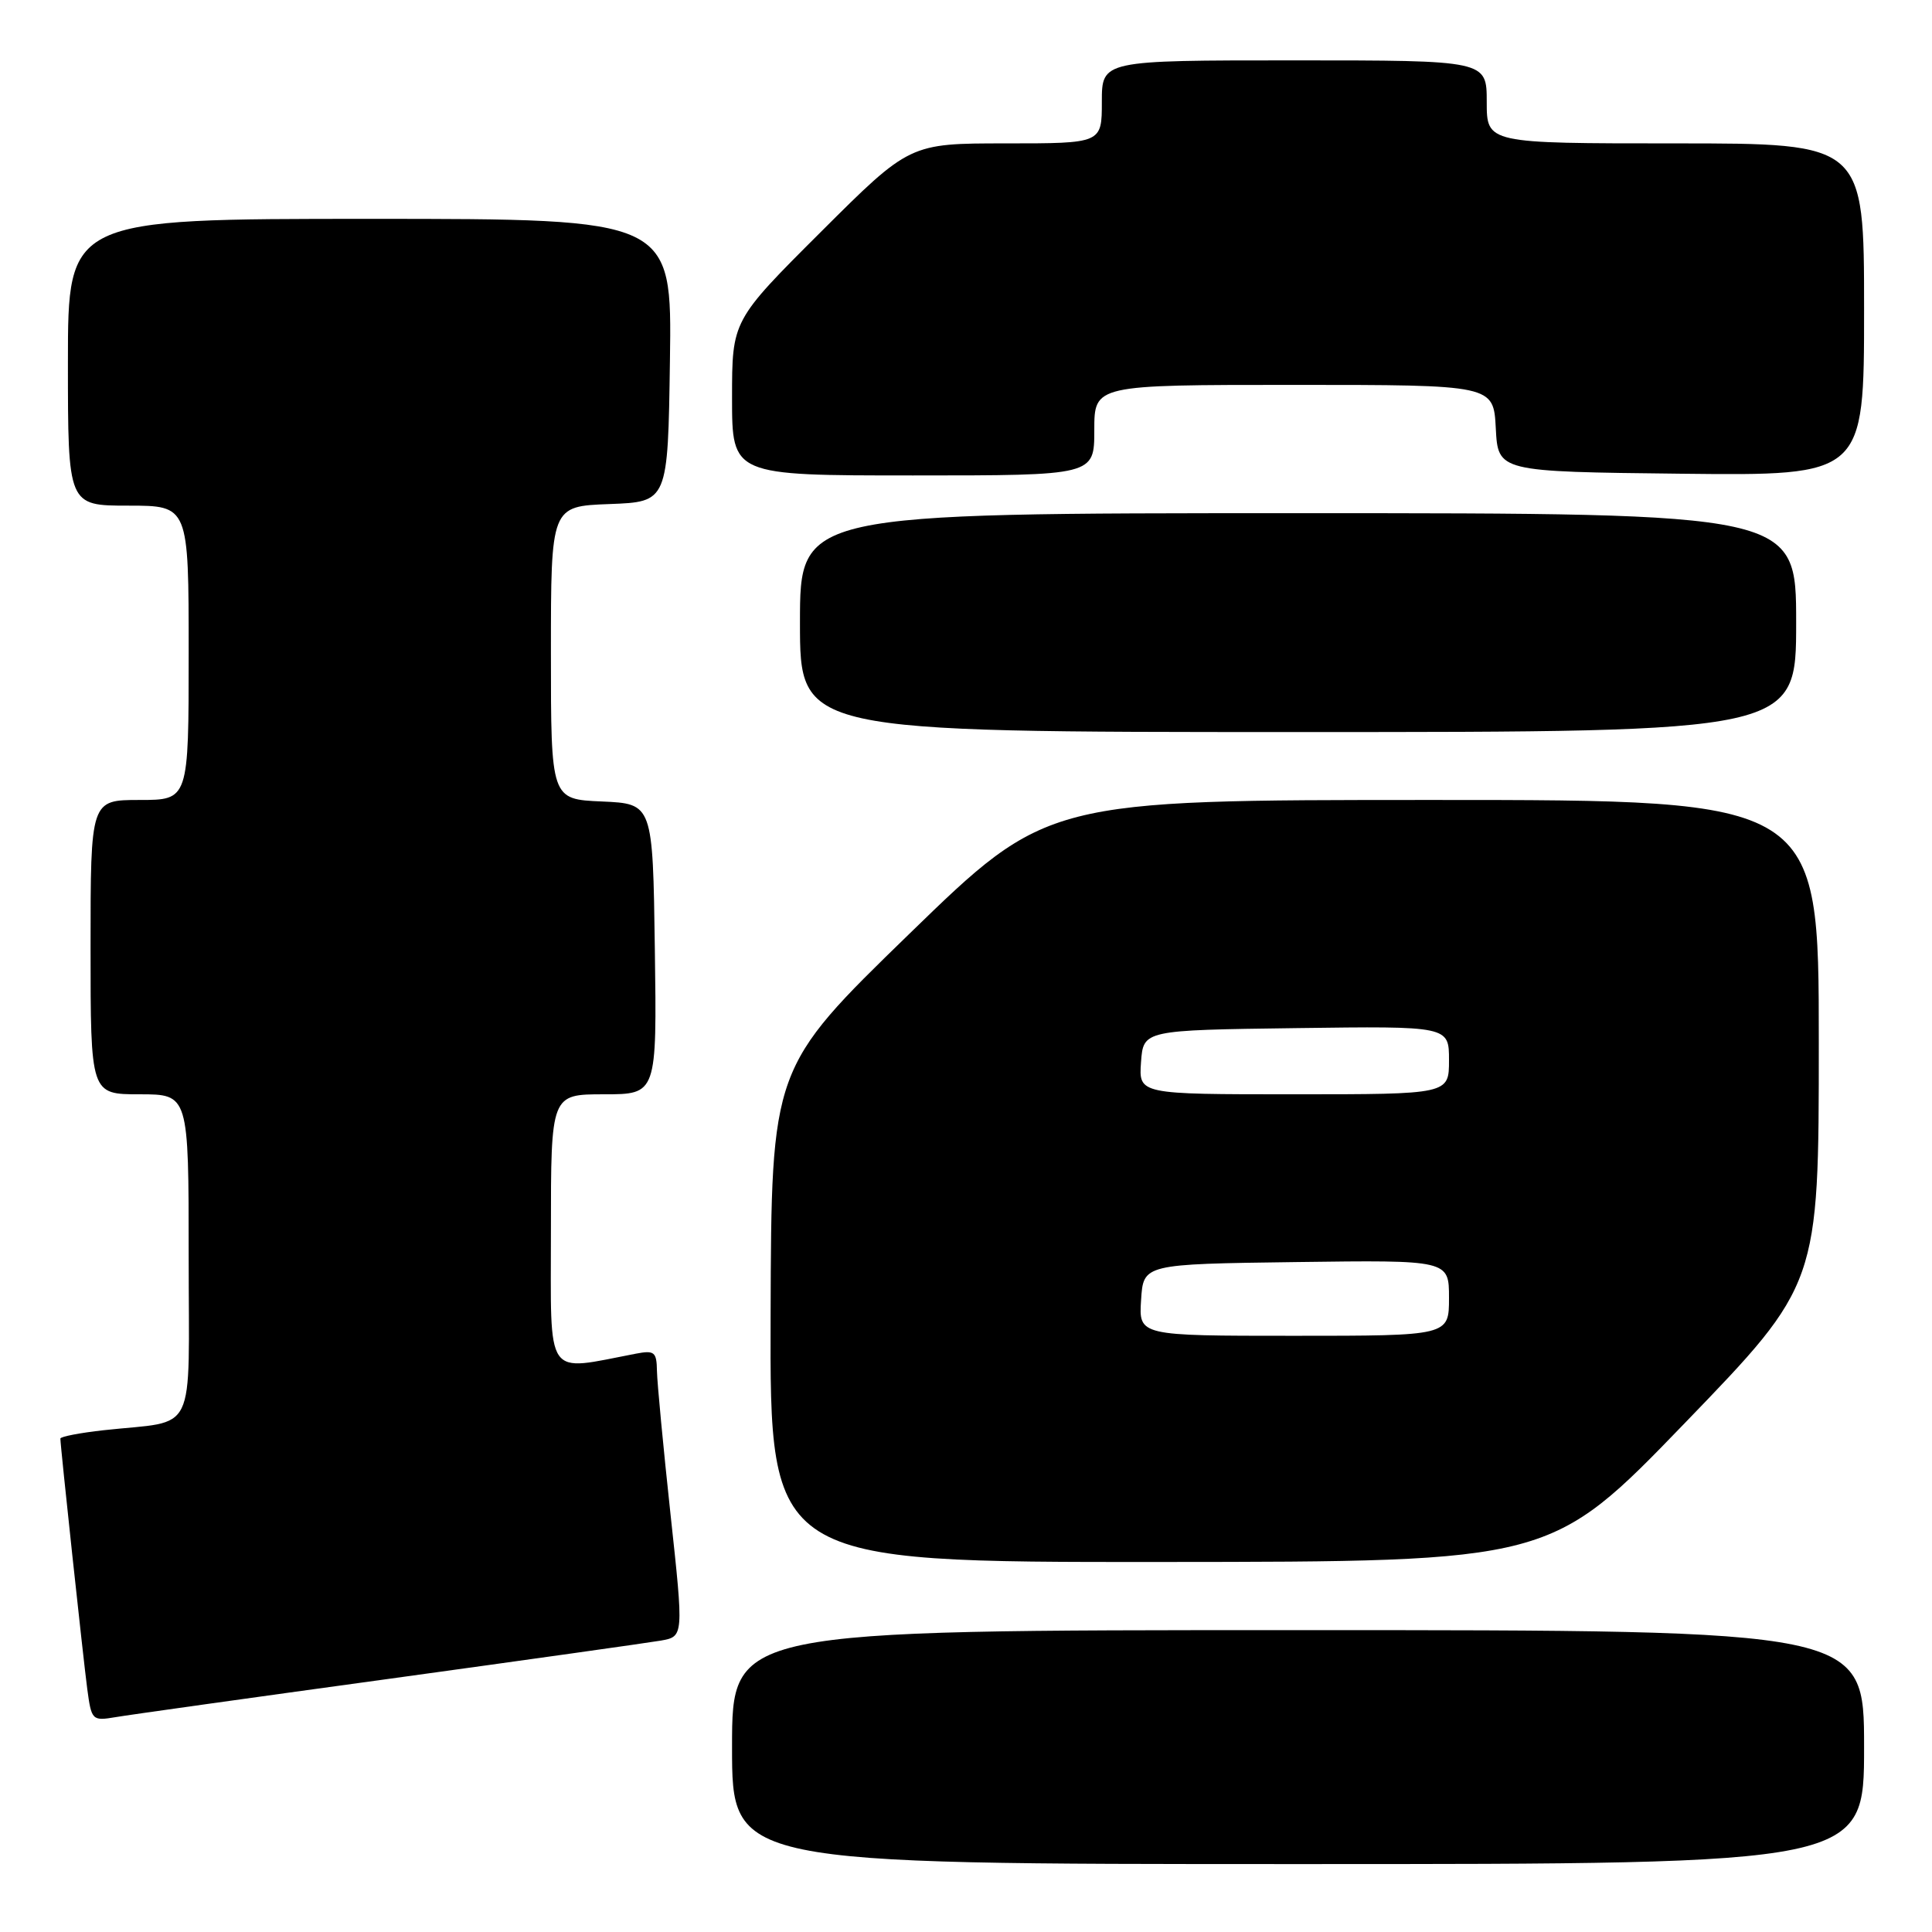 <?xml version="1.0" encoding="UTF-8" standalone="no"?>
<!DOCTYPE svg PUBLIC "-//W3C//DTD SVG 1.1//EN" "http://www.w3.org/Graphics/SVG/1.1/DTD/svg11.dtd" >
<svg xmlns="http://www.w3.org/2000/svg" xmlns:xlink="http://www.w3.org/1999/xlink" version="1.1" viewBox="0 0 256 256">
 <g >
 <path fill="currentColor"
d=" M 247.00 231.50 C 247.00 216.00 247.00 216.00 172.00 216.00 C 97.00 216.00 97.00 216.00 97.00 231.50 C 97.00 247.00 97.00 247.00 172.00 247.00 C 247.00 247.00 247.00 247.00 247.00 231.50 Z  M 51.50 222.46 C 69.65 219.96 85.87 217.68 87.55 217.39 C 90.60 216.85 90.60 216.85 88.85 200.68 C 87.89 191.78 87.08 183.23 87.05 181.67 C 87.01 179.13 86.72 178.90 84.25 179.37 C 72.06 181.70 73.00 183.05 73.00 163.09 C 73.00 145.00 73.00 145.00 80.02 145.00 C 87.04 145.00 87.04 145.00 86.77 125.75 C 86.50 106.50 86.50 106.50 79.75 106.20 C 73.00 105.91 73.00 105.91 73.00 86.50 C 73.00 67.08 73.00 67.08 80.75 66.79 C 88.50 66.50 88.50 66.50 88.77 47.75 C 89.04 29.00 89.04 29.00 49.02 29.00 C 9.00 29.00 9.00 29.00 9.00 48.00 C 9.00 67.00 9.00 67.00 17.00 67.00 C 25.00 67.00 25.00 67.00 25.00 86.50 C 25.00 106.00 25.00 106.00 18.50 106.00 C 12.00 106.00 12.00 106.00 12.00 125.50 C 12.00 145.00 12.00 145.00 18.50 145.00 C 25.00 145.00 25.00 145.00 25.00 166.42 C 25.00 190.75 26.28 188.13 13.75 189.51 C 10.59 189.86 8.00 190.36 8.00 190.62 C 8.00 191.60 11.02 219.69 11.56 223.78 C 12.12 227.96 12.21 228.05 15.32 227.53 C 17.07 227.23 33.35 224.95 51.50 222.46 Z  M 223.25 188.56 C 241.00 170.18 241.00 170.18 241.00 138.09 C 241.00 106.00 241.00 106.00 189.88 106.00 C 138.75 106.00 138.75 106.00 120.48 123.75 C 102.21 141.50 102.21 141.50 102.11 174.25 C 102.00 207.00 102.00 207.00 153.75 206.97 C 205.50 206.94 205.50 206.94 223.25 188.56 Z  M 238.00 82.50 C 238.00 68.00 238.00 68.00 172.00 68.00 C 106.00 68.00 106.00 68.00 106.00 82.50 C 106.00 97.00 106.00 97.00 172.00 97.00 C 238.00 97.00 238.00 97.00 238.00 82.50 Z  M 145.00 57.00 C 145.00 51.00 145.00 51.00 171.45 51.00 C 197.90 51.00 197.90 51.00 198.20 56.75 C 198.50 62.50 198.50 62.50 222.75 62.77 C 247.00 63.04 247.00 63.04 247.00 41.02 C 247.00 19.00 247.00 19.00 222.00 19.00 C 197.00 19.00 197.00 19.00 197.00 13.50 C 197.00 8.00 197.00 8.00 171.50 8.00 C 146.00 8.00 146.00 8.00 146.00 13.50 C 146.00 19.00 146.00 19.00 133.27 19.00 C 120.53 19.00 120.53 19.00 108.77 30.73 C 97.00 42.47 97.00 42.47 97.00 52.73 C 97.00 63.00 97.00 63.00 121.00 63.00 C 145.00 63.00 145.00 63.00 145.00 57.00 Z  M 151.20 172.25 C 151.50 167.50 151.50 167.50 171.75 167.23 C 192.00 166.96 192.00 166.96 192.00 171.98 C 192.00 177.00 192.00 177.00 171.45 177.00 C 150.89 177.00 150.89 177.00 151.20 172.25 Z  M 151.19 140.75 C 151.50 136.50 151.50 136.50 171.75 136.23 C 192.00 135.96 192.00 135.96 192.00 140.48 C 192.00 145.00 192.00 145.00 171.44 145.00 C 150.89 145.00 150.89 145.00 151.19 140.75 Z "/>
</g>
</svg>